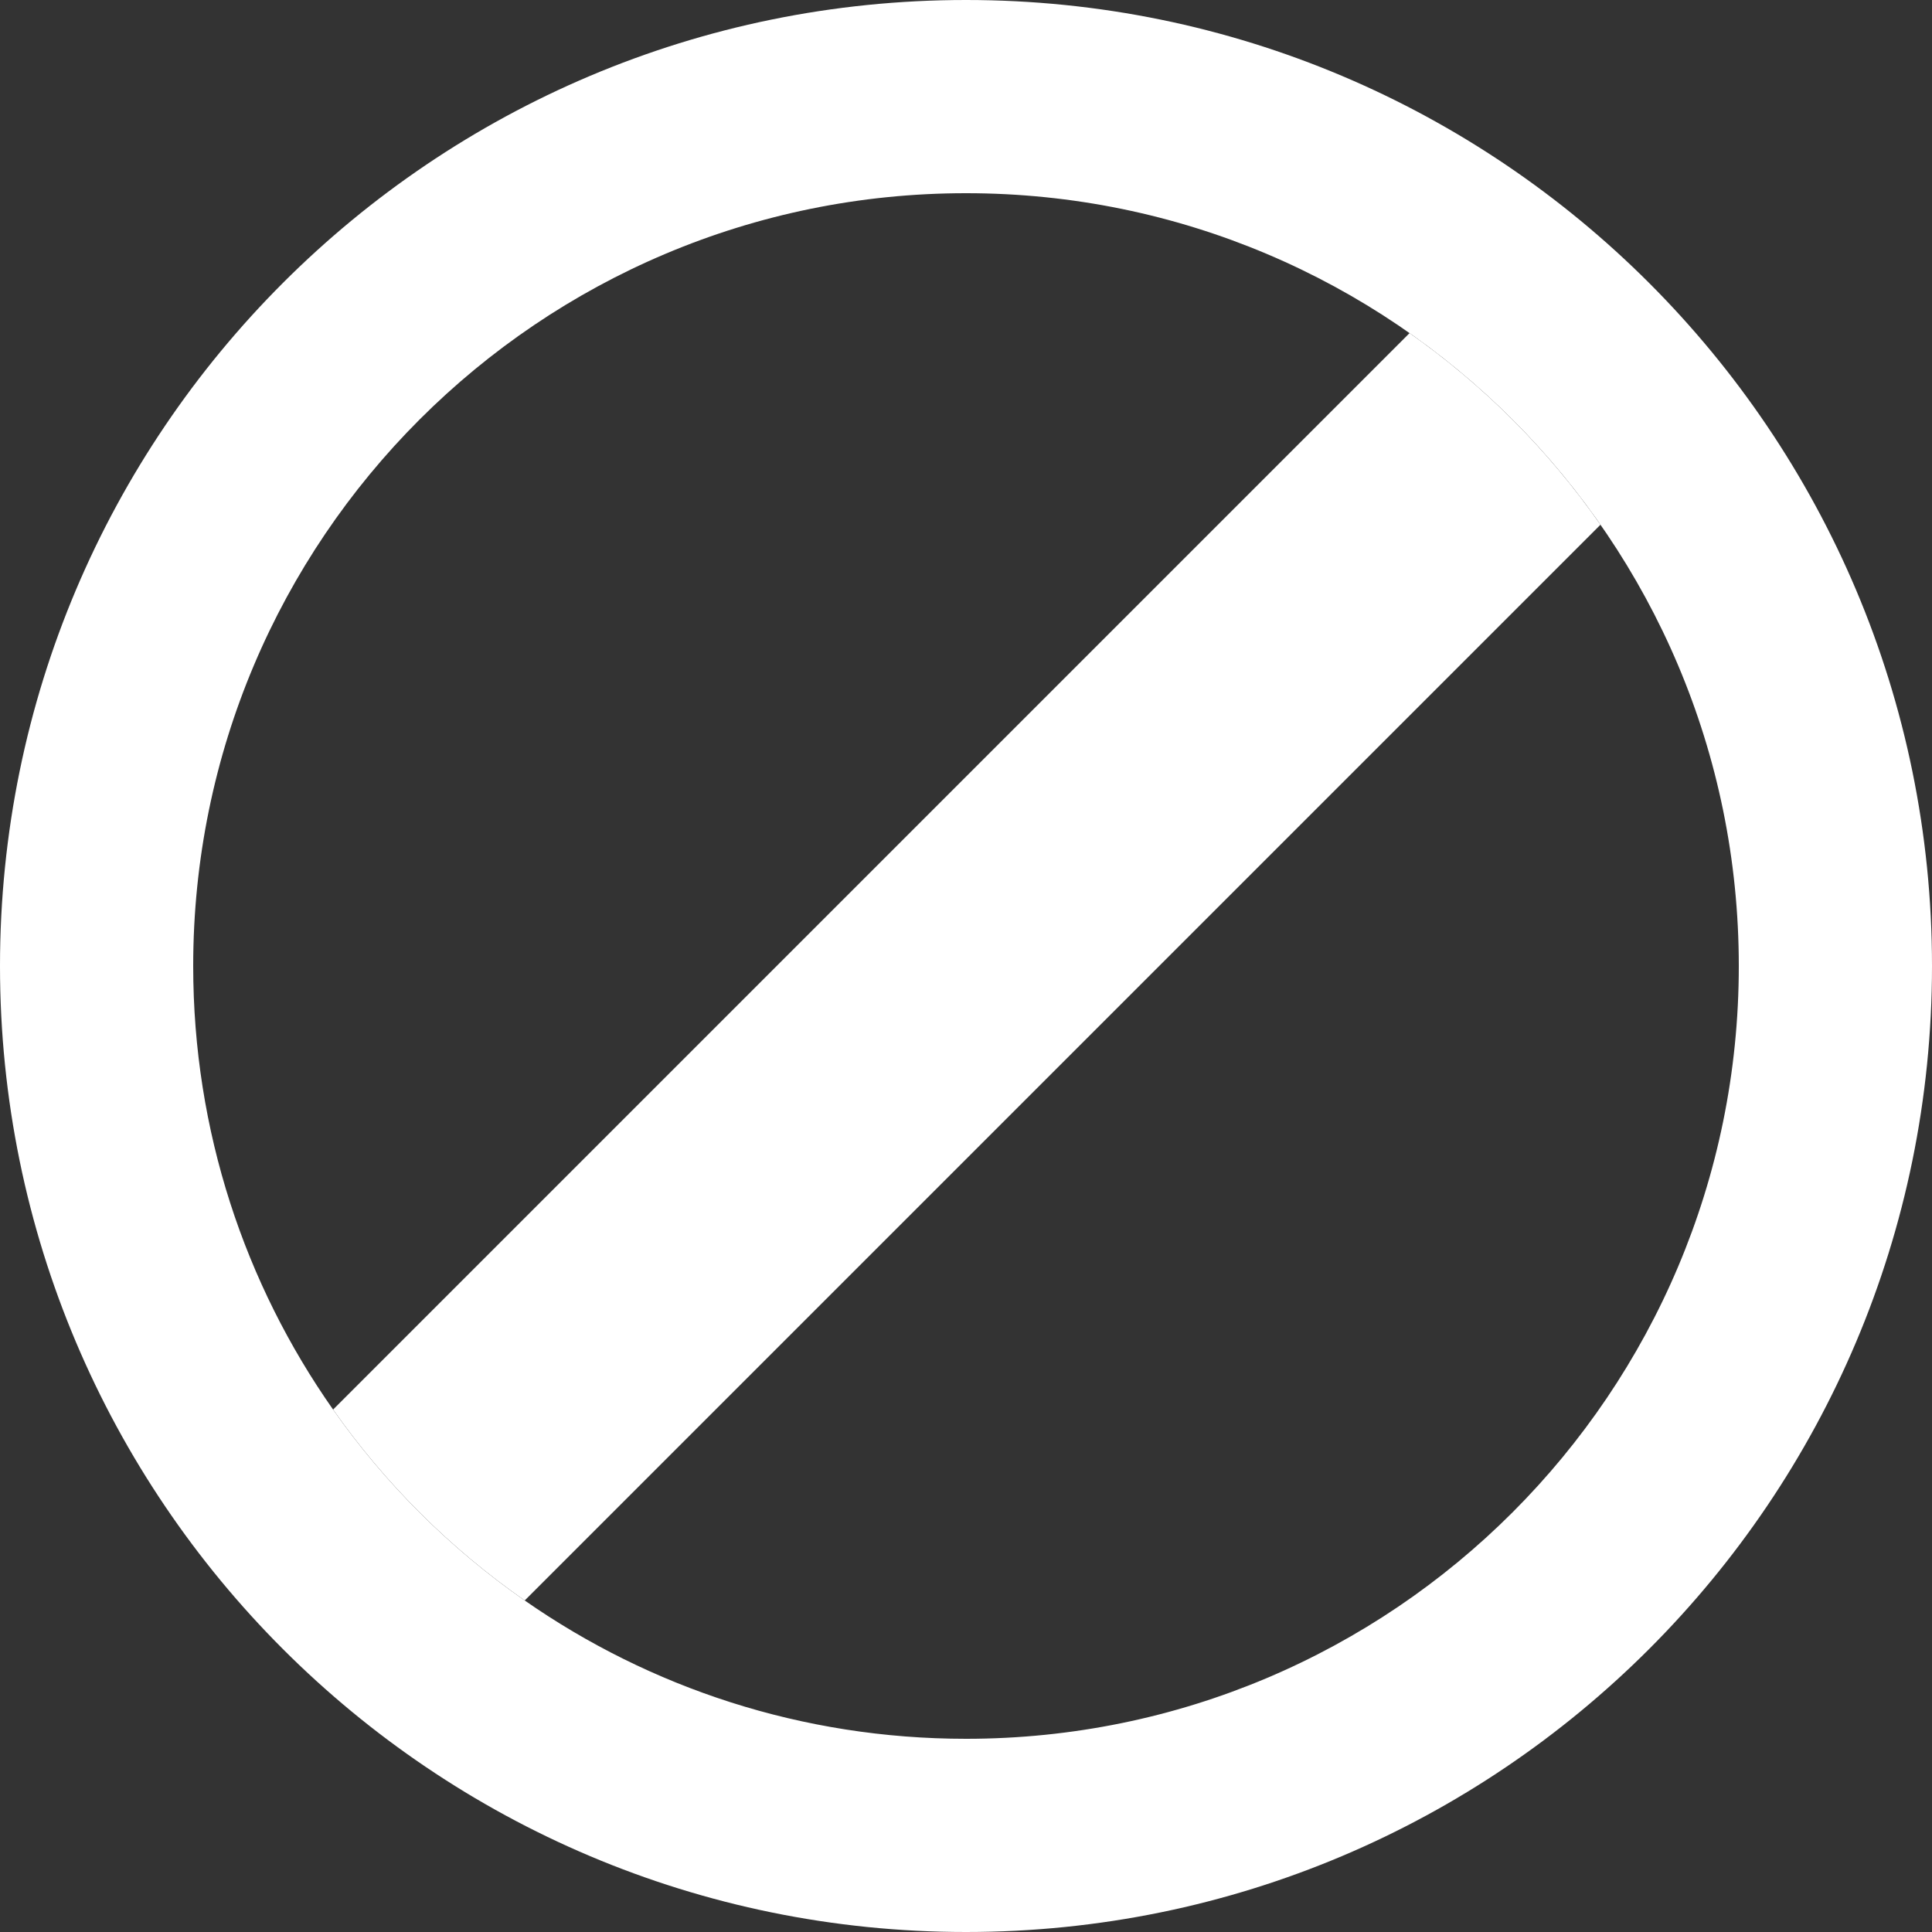 <svg width="32" height="32" viewBox="0 0 32 32" fill="none" xmlns="http://www.w3.org/2000/svg">
<rect x="0" y="0" width="32" height="32" fill="#333333" stroke="none"/>
<path d="M32 16C32 24.837 24.837 32 16 32C7.163 32 0 24.837 0 16C0 7.163 7.163 0 16 0C24.837 0 32 7.163 32 16ZM3.2 16C3.2 18.734 4.057 21.268 5.517 23.347C6.382 24.578 7.457 25.649 8.691 26.509C10.763 27.953 13.283 28.8 16 28.8C23.069 28.8 28.8 23.069 28.8 16C28.8 8.931 23.069 3.2 16 3.2C8.931 3.2 3.2 8.931 3.2 16Z" fill="white"/>
<path d="M5.517 23.347C6.382 24.578 7.457 25.649 8.691 26.509L26.509 8.691C25.649 7.457 24.578 6.382 23.347 5.517L5.517 23.347Z" fill="white"/>
</svg>
